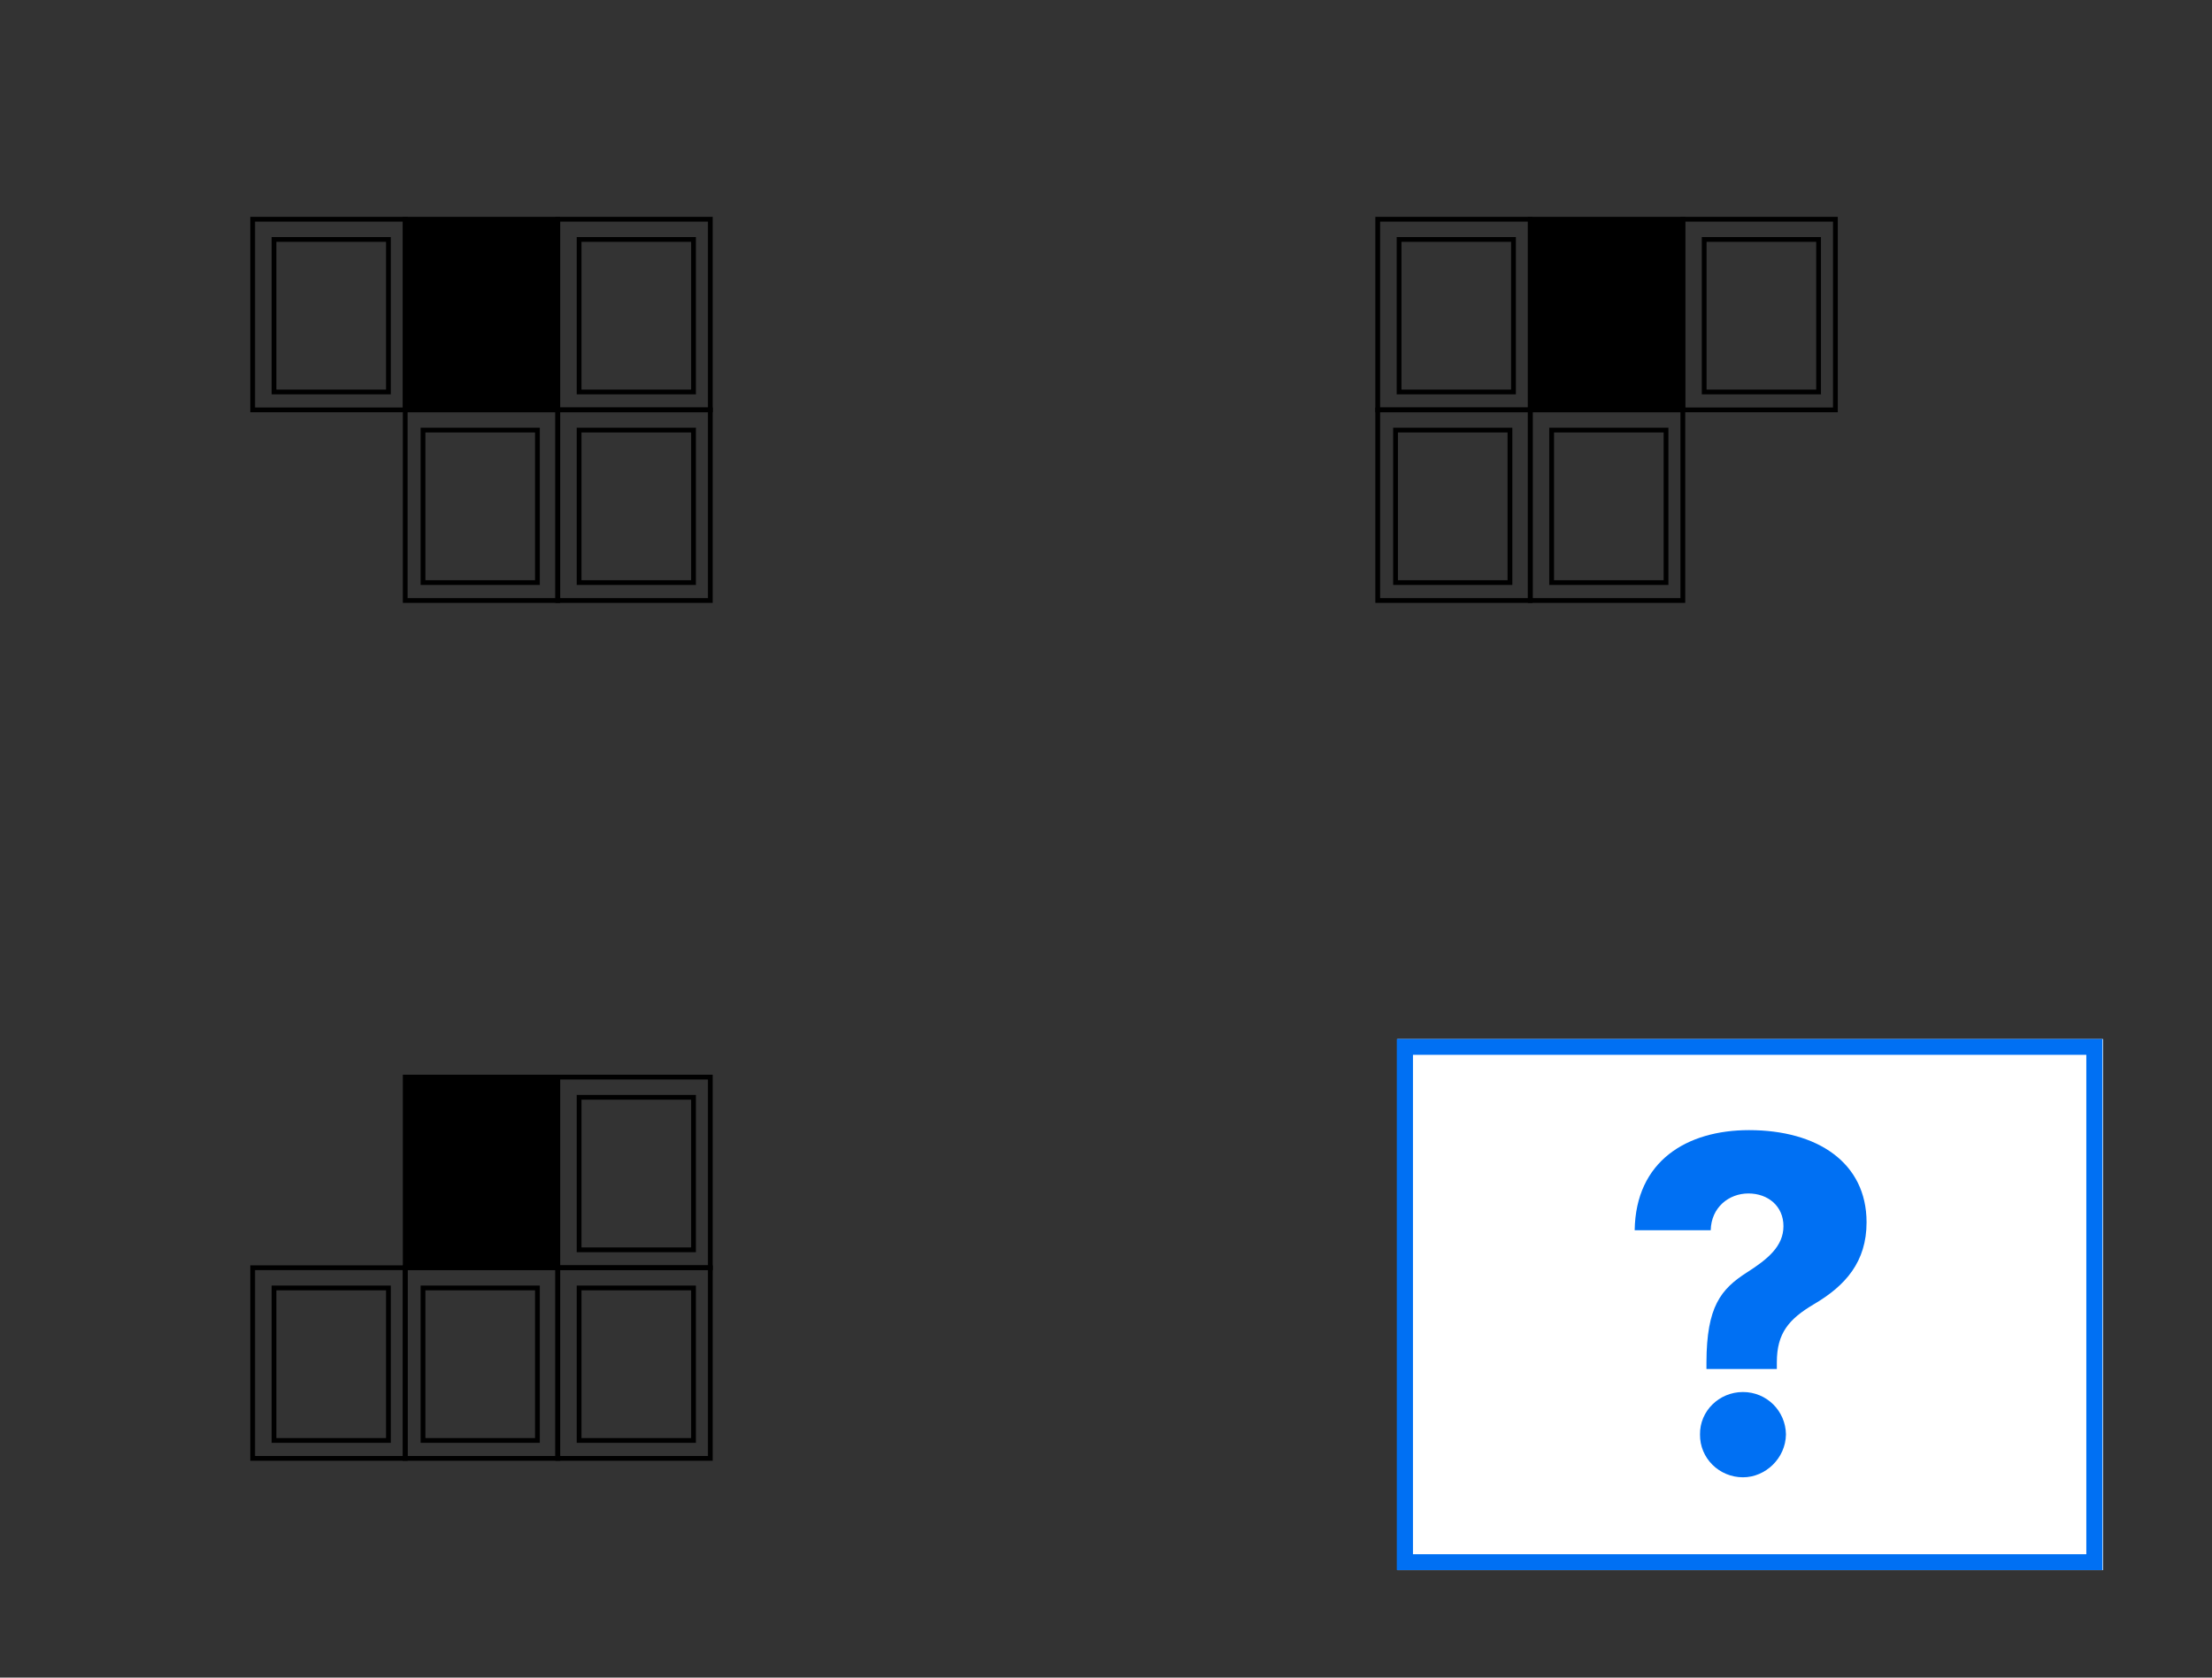 <svg width="464" height="352" viewBox="0 0 464 352" fill="none" xmlns="http://www.w3.org/2000/svg">
<rect x="0" y="0" width="464" height="352" fill="#333333" stroke="none"/>
<rect x="85" y="46" width="32" height="40" fill="black" stroke="black"/>
<rect x="117" y="86" width="32" height="40" stroke="black"/>
<rect x="121.477" y="90.24" width="24" height="32" stroke="black"/>
<rect x="53" y="46" width="32" height="40" stroke="black"/>
<rect x="57.477" y="50.24" width="24" height="32" stroke="black"/>
<rect x="117" y="46" width="32" height="40" stroke="black"/>
<rect x="121.477" y="50.24" width="24" height="32" stroke="black"/>
<rect x="85" y="86" width="32" height="40" stroke="black"/>
<rect x="88.734" y="90.24" width="24" height="32" stroke="black"/>
<rect x="321" y="46" width="32" height="40" fill="black" stroke="black"/>
<rect x="321" y="86" width="32" height="40" stroke="black"/>
<rect x="325.477" y="90.24" width="24" height="32" stroke="black"/>
<rect x="289" y="46" width="32" height="40" stroke="black"/>
<rect x="293.477" y="50.24" width="24" height="32" stroke="black"/>
<rect x="353" y="46" width="32" height="40" stroke="black"/>
<rect x="357.477" y="50.24" width="24" height="32" stroke="black"/>
<rect x="289" y="86" width="32" height="40" stroke="black"/>
<rect x="292.734" y="90.24" width="24" height="32" stroke="black"/>
<rect x="85" y="226" width="32" height="40" fill="black" stroke="black"/>
<rect x="117" y="266" width="32" height="40" stroke="black"/>
<rect x="121.477" y="270.24" width="24" height="32" stroke="black"/>
<rect x="53" y="266" width="32" height="40" stroke="black"/>
<rect x="57.477" y="270.24" width="24" height="32" stroke="black"/>
<rect x="117" y="226" width="32" height="40" stroke="black"/>
<rect x="121.477" y="230.24" width="24" height="32" stroke="black"/>
<rect x="85" y="266" width="32" height="40" stroke="black"/>
<rect x="88.734" y="270.24" width="24" height="32" stroke="black"/>
<path d="M441.15 218.016H293.121V329.453H441.15V218.016Z" fill="white"/>
<path fill-rule="evenodd" clip-rule="evenodd" d="M437.638 221.325H296.391V326.112H437.638V221.325ZM441.029 218V329.438H293V218H441.029Z" fill="#0070F3"/>
<path d="M357.954 285.857C357.988 274.129 360.97 270.494 366.476 266.96C370.81 264.195 374.104 261.497 374.104 257.272C374.104 253.047 370.843 250.416 366.755 250.416C362.667 250.416 358.959 253.326 358.848 258.131H342.898C343.111 243.593 353.855 237.127 366.889 237.127C381.174 237.127 391.539 243.905 391.539 256.47C391.539 264.742 387.138 269.758 380.482 273.66C375.244 276.771 372.719 279.714 372.719 285.835V287.25H357.954V285.835V285.857ZM356.603 300.974C356.536 296.058 360.623 292.078 365.616 292.078C370.608 292.078 374.562 296.058 374.629 300.974C374.562 305.958 370.363 309.971 365.616 309.971C360.623 309.971 356.536 305.958 356.603 300.974Z" fill="#0070F3"/>
</svg>

